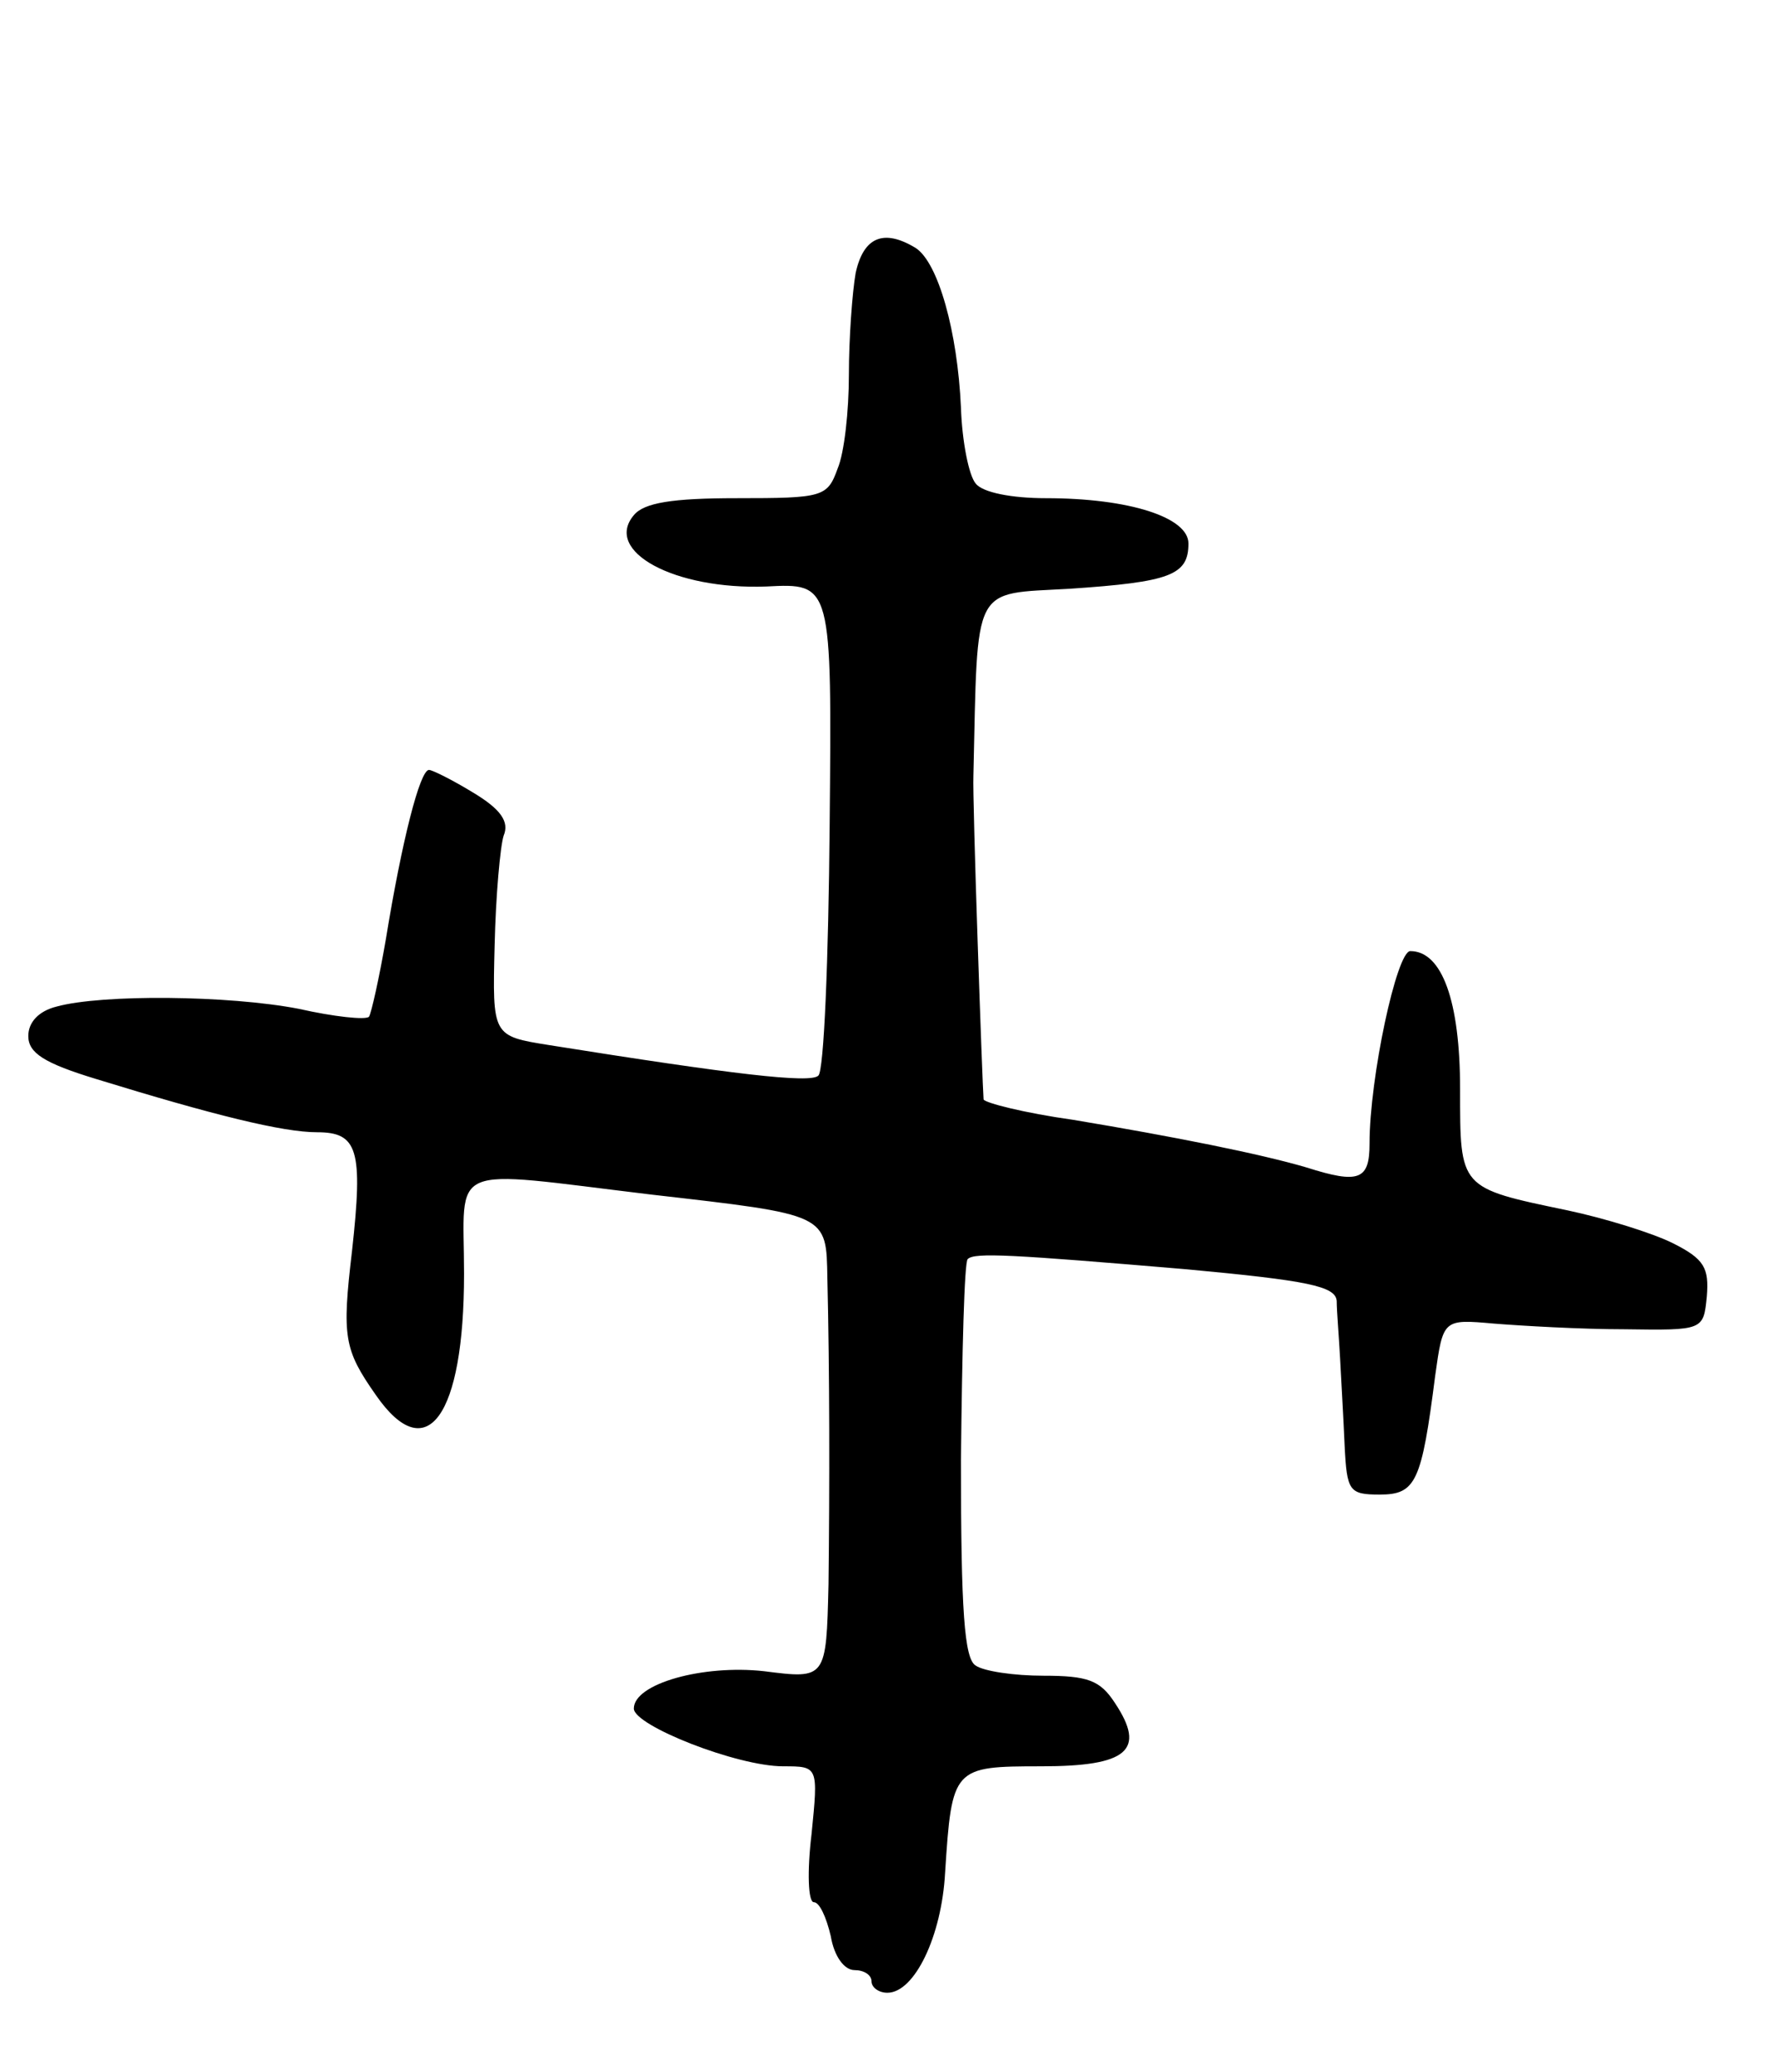 <svg version="1.0" xmlns="http://www.w3.org/2000/svg"
 width="157pt" height="183pt" viewBox="0 0 157 183"
 preserveAspectRatio="xMidYMid meet">
<g transform="translate(0,183) scale(0.1,-0.1)"
fill="#000000" stroke="none">
<path d="M756 1589 c-3 -17 -6 -58 -6 -90 0 -32 -4 -69 -10 -83 -9 -25 -13
-26 -89 -26 -57 0 -82 -4 -91 -15 -27 -32 36 -66 117 -63 58 3 58 3 56 -211
-1 -118 -5 -217 -10 -221 -7 -7 -75 1 -238 27 -50 8 -50 8 -48 88 1 44 5 88 8
97 5 12 -2 23 -27 38 -18 11 -36 20 -39 20 -8 0 -24 -63 -38 -149 -6 -35 -13
-66 -15 -69 -3 -3 -31 0 -62 7 -62 12 -174 13 -214 2 -16 -4 -25 -14 -25 -26
0 -15 14 -24 60 -38 104 -32 165 -47 195 -47 36 0 41 -15 31 -105 -9 -76 -7
-87 21 -127 45 -65 78 -19 78 107 0 99 -18 92 165 70 157 -18 155 -17 156 -74
2 -83 2 -184 1 -270 -2 -84 -2 -84 -57 -77 -54 6 -115 -11 -115 -33 0 -15 91
-51 132 -51 31 0 31 0 25 -60 -4 -33 -3 -60 2 -60 5 0 11 -13 15 -30 3 -18 12
-30 21 -30 8 0 15 -4 15 -10 0 -5 6 -10 14 -10 24 0 48 50 51 106 6 93 7 94
85 94 76 0 93 14 65 56 -13 20 -24 24 -63 24 -26 0 -53 4 -60 9 -10 6 -13 48
-13 181 1 96 3 176 6 178 6 6 39 4 193 -9 108 -10 132 -15 133 -28 0 -9 2 -32
3 -51 1 -19 3 -54 4 -77 2 -40 4 -43 31 -43 32 0 37 11 49 105 7 50 7 50 52
46 25 -2 77 -5 115 -5 70 -1 70 -1 73 29 2 25 -2 33 -30 47 -18 9 -60 22 -93
29 -96 20 -95 19 -95 107 0 78 -16 122 -44 122 -12 0 -36 -112 -36 -170 0 -32
-9 -36 -56 -21 -41 12 -116 27 -206 42 -43 6 -78 15 -79 18 -1 11 -10 266 -9
286 4 171 -2 160 85 165 89 6 105 12 105 40 0 23 -52 40 -126 40 -30 0 -56 5
-62 13 -6 7 -12 37 -13 67 -3 67 -20 128 -40 141 -28 17 -46 10 -53 -22z"/>
</g>
</svg>
